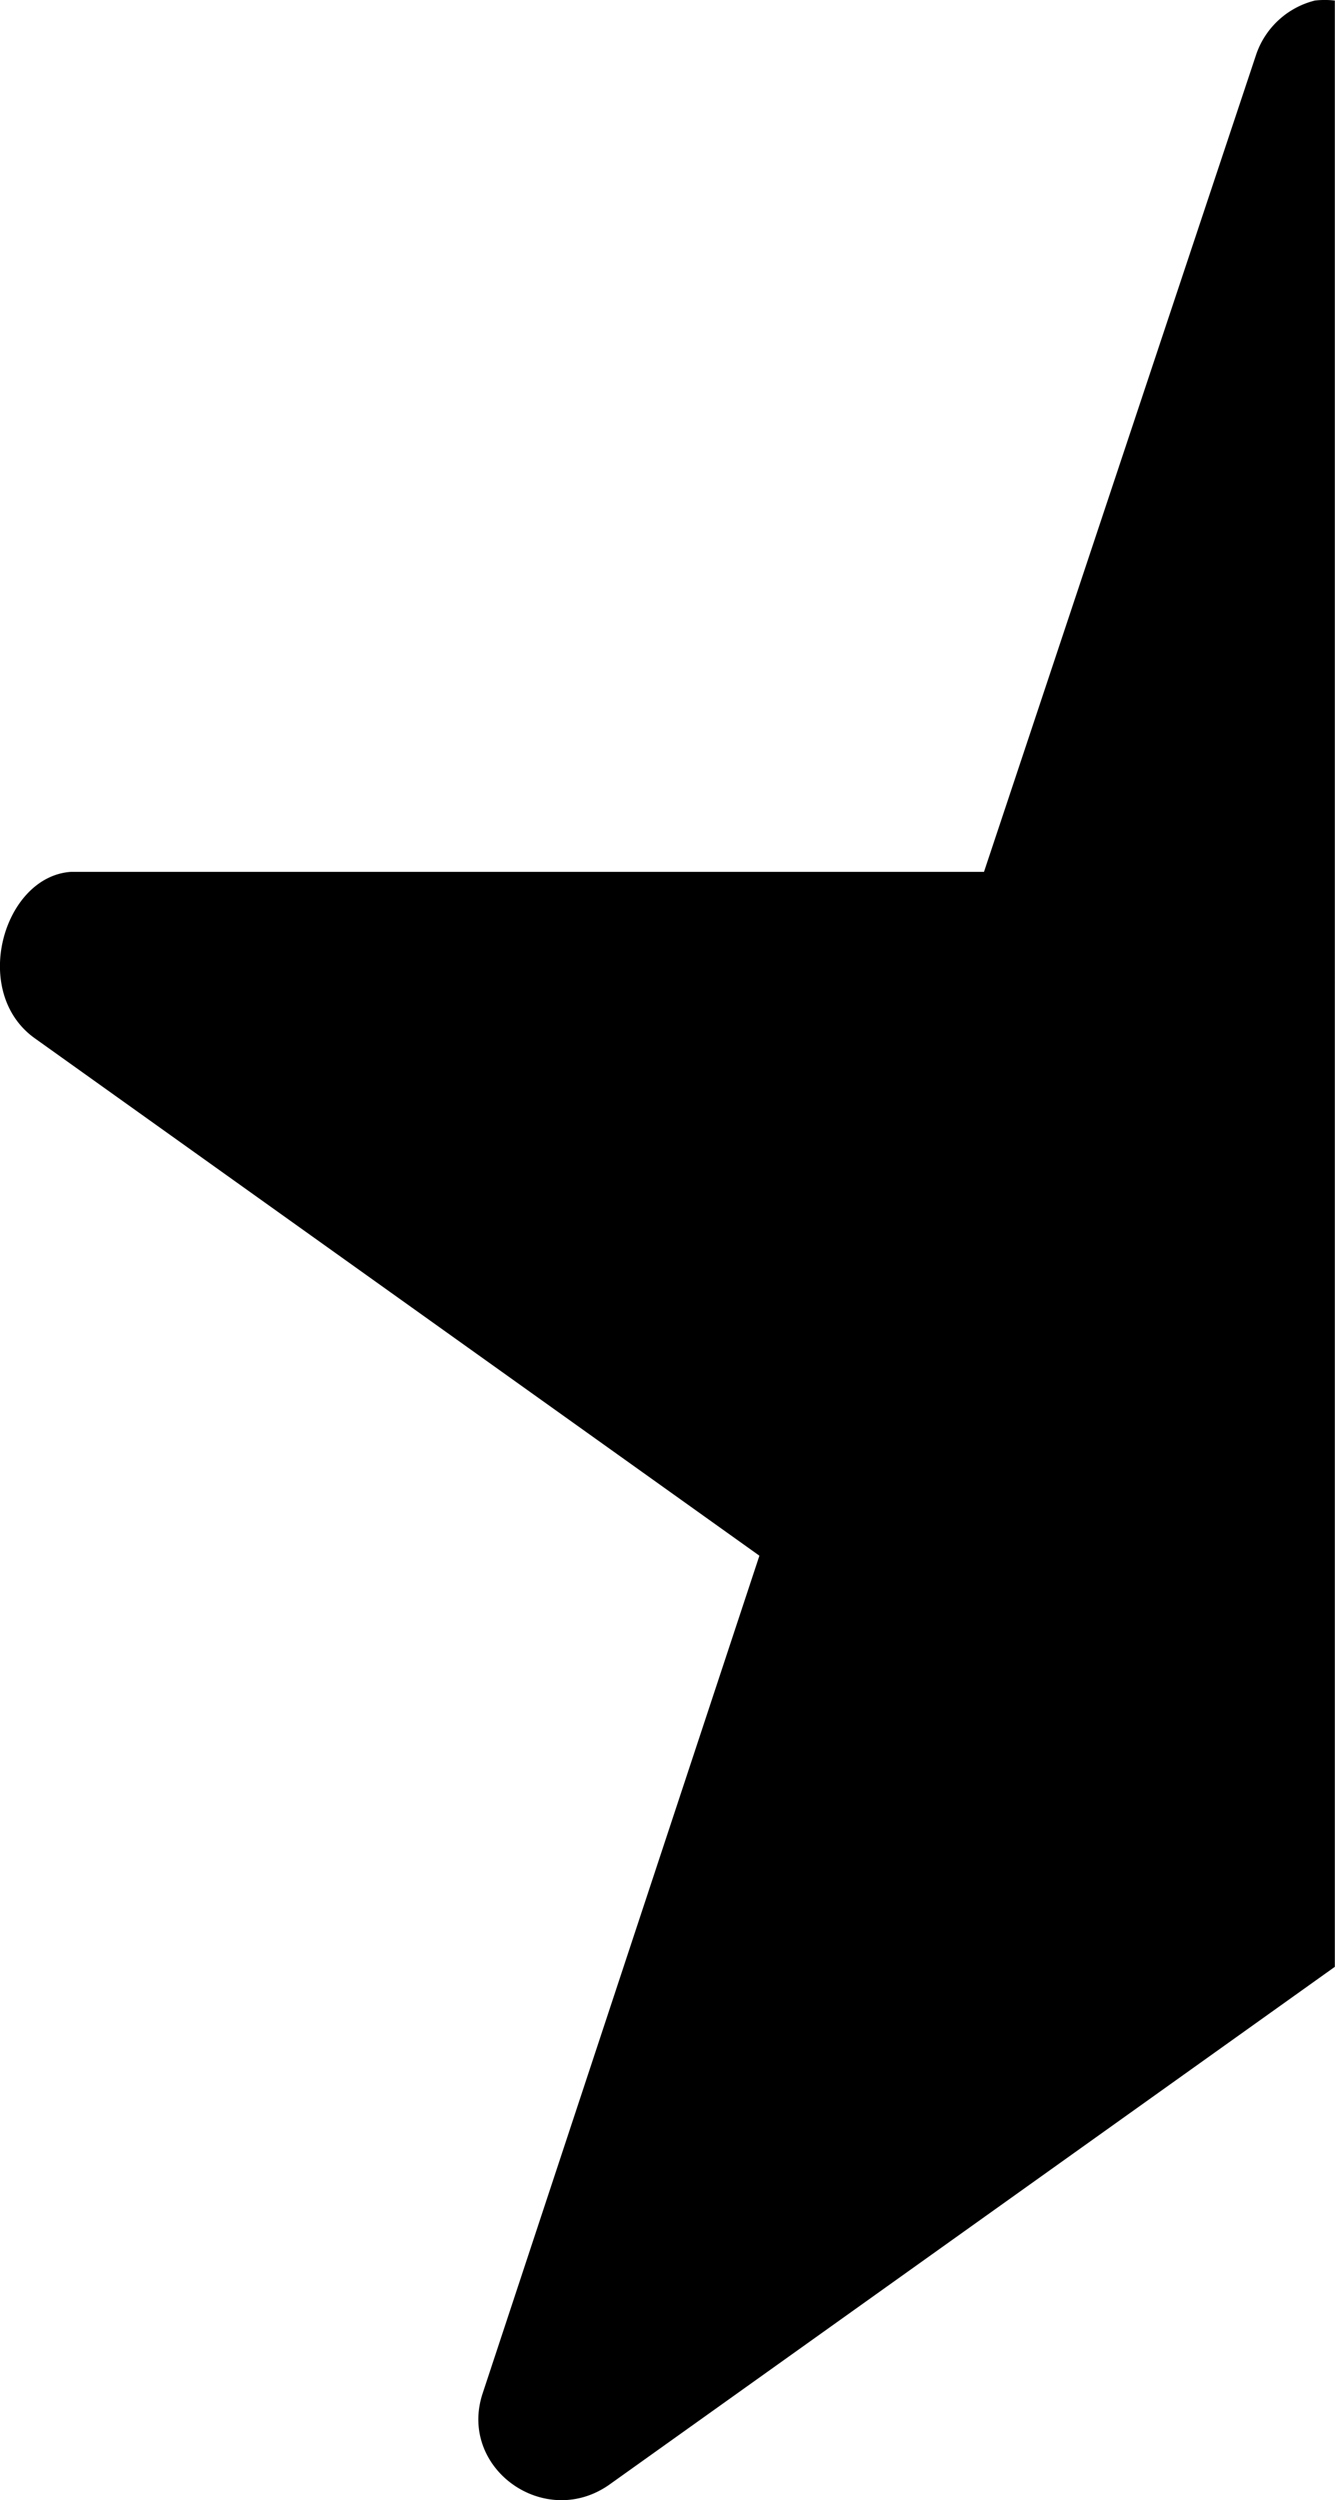 <?xml version="1.0" encoding="UTF-8" standalone="no"?>
<svg
   xmlns="http://www.w3.org/2000/svg"
   viewBox="0 0 16.008 29.969"
   preserveAspectRatio="xMidYMid meet">
  <path
     id="path542"
     fill="currentColor"
     d="m 15.765,0.007 a 1,1 0 0 0 -0.699,0.637 L 11.799,10.451 H 0.849 c -0.809,0.056 -1.209,1.442 -0.43,1.996 l 8.687,6.201 -3.318,10.039 c -0.299,0.901 0.749,1.648 1.527,1.09 l 8.691,-6.201 V 0.007 a 1,1 0 0 0 -0.242,0 z" />
</svg>
